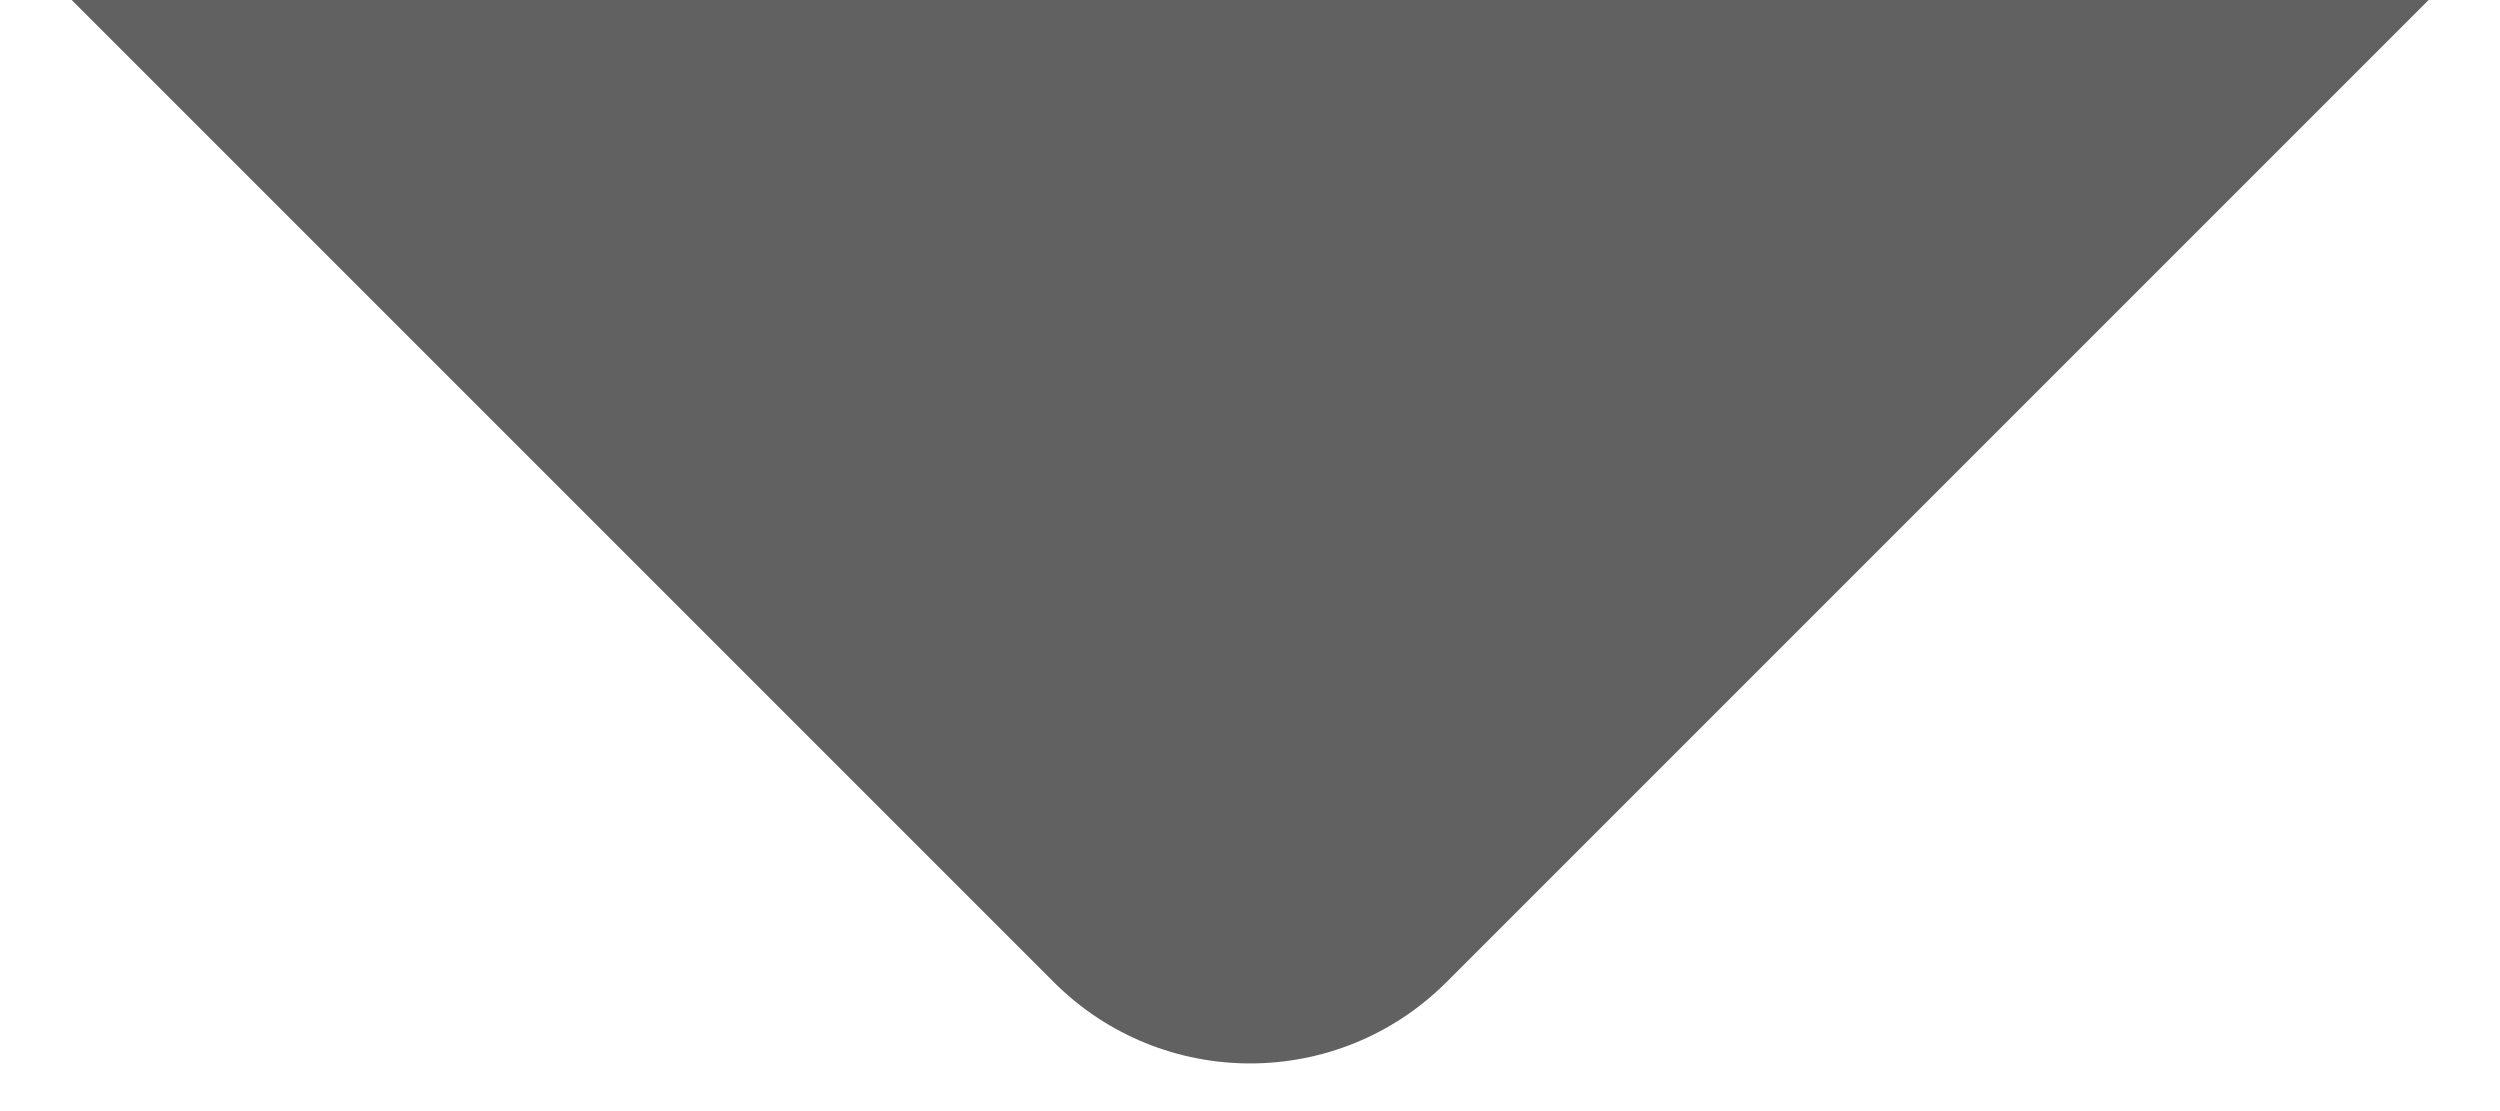 <svg width="18" height="8" viewBox="0 0 18 8" fill="none" xmlns="http://www.w3.org/2000/svg">
<path d="M17.486 0L10.415 7.071C9.634 7.852 8.368 7.852 7.587 7.071L0.516 0H17.486Z" fill="#201F1E" fill-opacity="0.7"/>
</svg>
